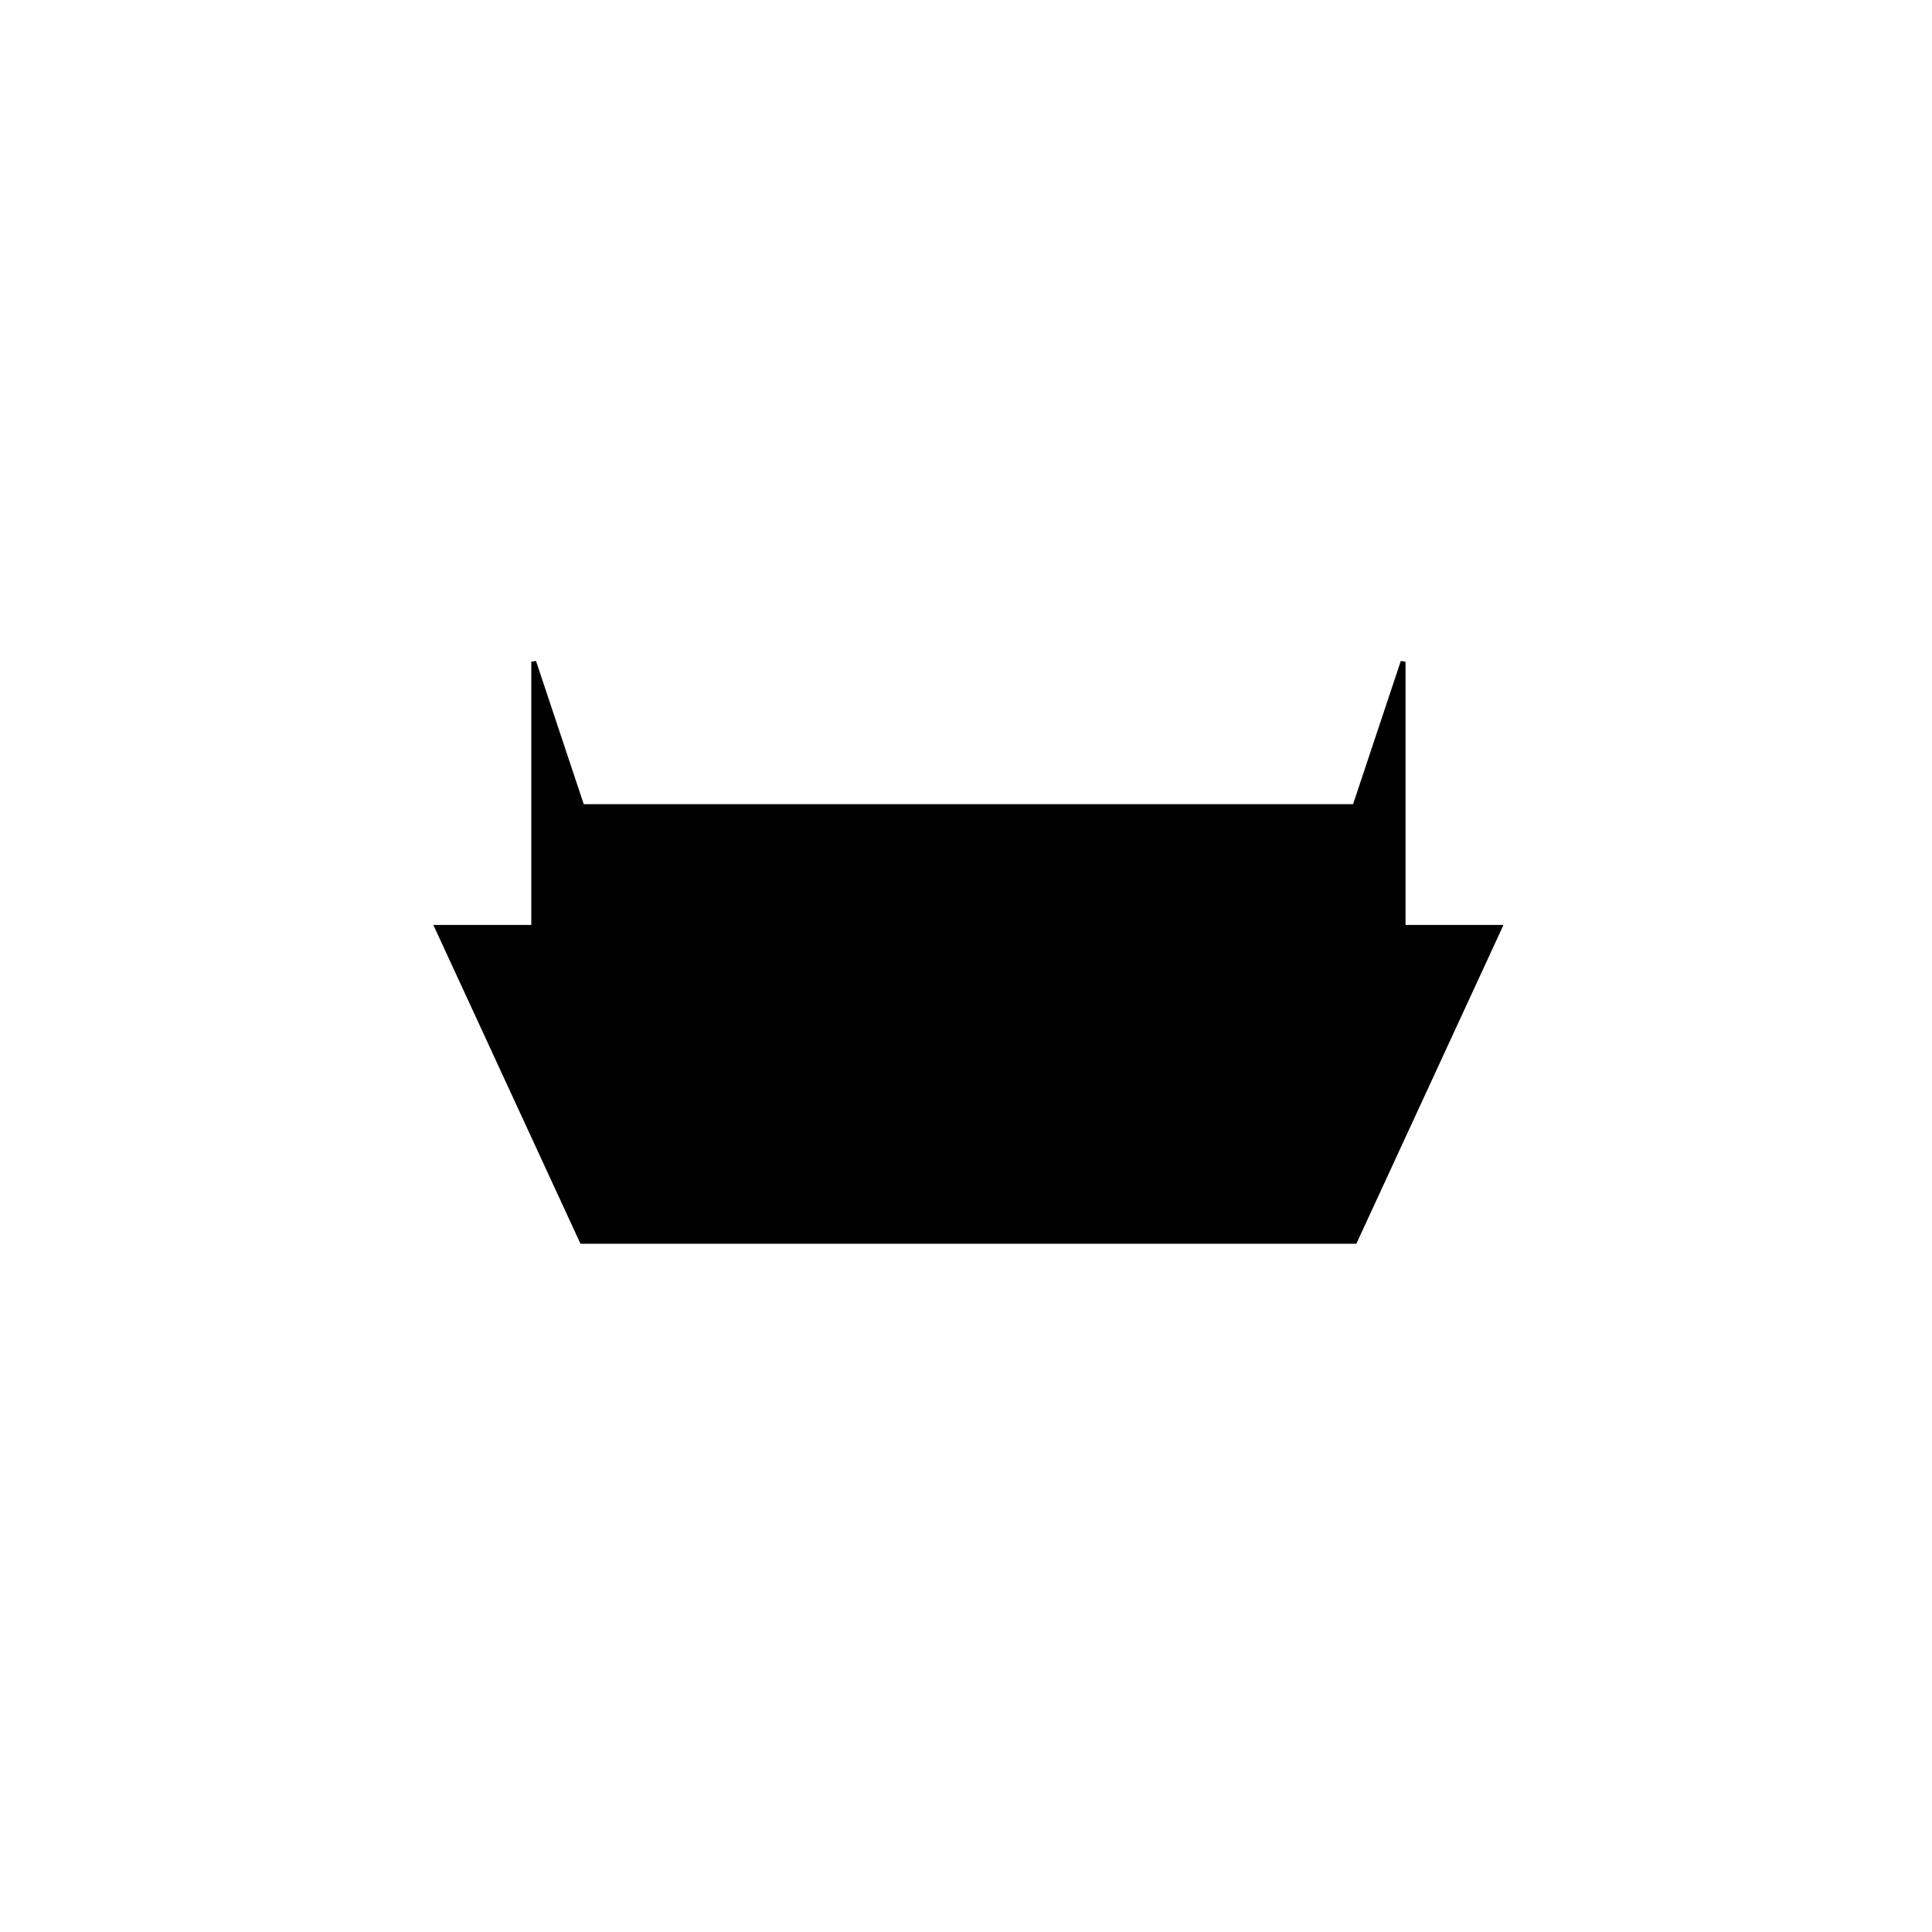 <?xml version="1.0" encoding="utf-8"?>
<!-- Generator: Adobe Illustrator 16.0.3, SVG Export Plug-In . SVG Version: 6.00 Build 0)  -->
<!DOCTYPE svg PUBLIC "-//W3C//DTD SVG 1.1//EN" "http://www.w3.org/Graphics/SVG/1.1/DTD/svg11.dtd">
<svg version="1.1" xmlns="http://www.w3.org/2000/svg" xmlns:xlink="http://www.w3.org/1999/xlink" x="0px" y="0px" width="400px"
	 height="400px" viewBox="0 0 400 400" enable-background="new 0 0 400 400" xml:space="preserve">
<g id="_1.S-S-CH---------">
	<g>
		<polygon stroke="#000000" points="310.5,192 280.5,257 120.5,257 90.5,192 110.5,192 110.5,137 120.5,167 280.5,167 290.5,137 
			290.5,192 		"/>
	</g>
</g>
<g id="Layer_2" display="none">
	<g id="octagon" display="inline">
		<g id="outFrame">
			<line fill="none" stroke="#0000FF" stroke-width="2" x1="115" y1="114.5" x2="201" y2="78"/>
			<line fill="none" stroke="#0000FF" stroke-width="2" x1="201" y1="78" x2="285.5" y2="114.5"/>
			<line fill="none" stroke="#0000FF" stroke-width="2" x1="285.5" y1="114.5" x2="322" y2="201"/>
			<line fill="none" stroke="#0000FF" stroke-width="2" x1="322" y1="201" x2="285.5" y2="287.5"/>
			<line fill="none" stroke="#0000FF" stroke-width="2" x1="285.5" y1="287.5" x2="201" y2="321"/>
			<line fill="none" stroke="#0000FF" stroke-width="2" x1="201" y1="321" x2="115" y2="287.5"/>
			<line fill="none" stroke="#0000FF" stroke-width="2" x1="115" y1="287.5" x2="78" y2="201"/>
			<line fill="none" stroke="#0000FF" stroke-width="2" x1="78" y1="201" x2="115" y2="114.5"/>
		</g>
		<line id="mod2_1_" fill="none" stroke="#0000FF" stroke-width="2" x1="98.966" y1="250.015" x2="301.199" y2="250.295"/>
		<line id="mod1_1_" fill="none" stroke="#0000FF" stroke-width="2" x1="98.966" y1="151.985" x2="301.199" y2="151.705"/>
	</g>
</g>
</svg>
